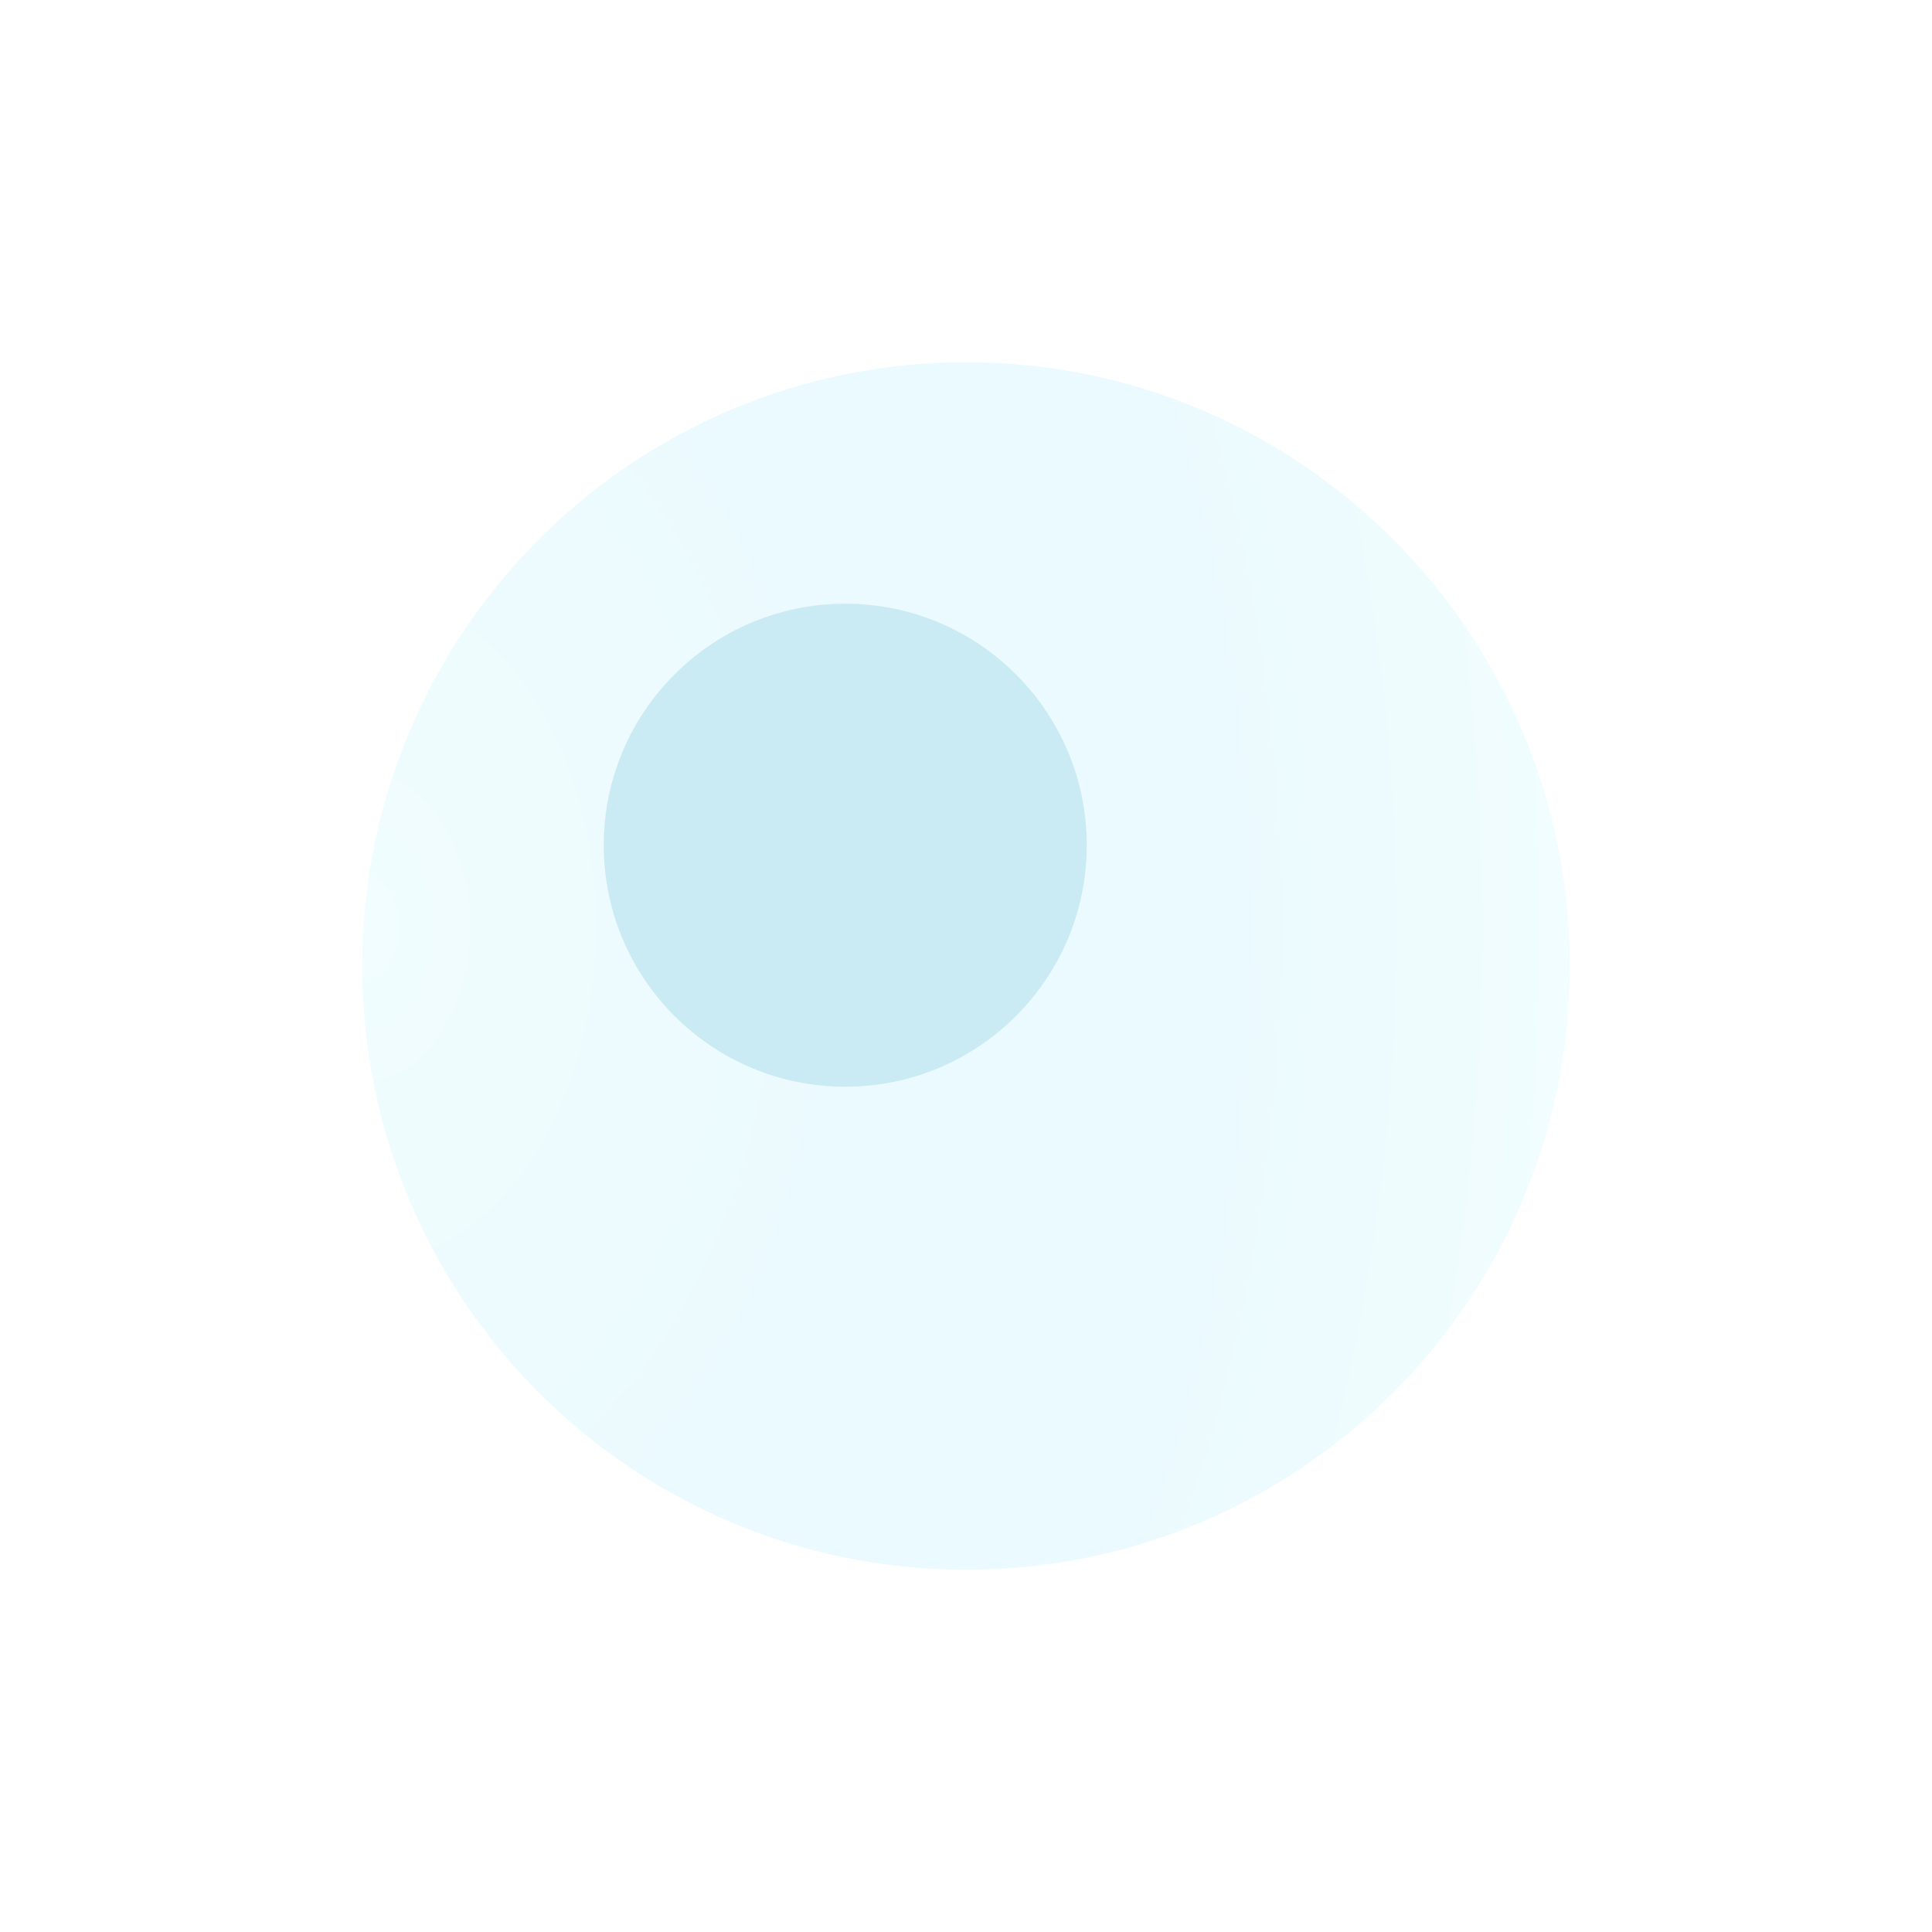 <svg width="80" height="80" viewBox="0 0 80 80" fill="none" xmlns="http://www.w3.org/2000/svg">
<g filter="url(#filter0_d_3224_694)">
<path d="M35 9.999C21.194 9.999 10 21.193 10 34.999C10 48.805 21.194 59.999 35 59.999C48.806 59.999 60 48.805 60 34.999C60 21.193 48.806 9.999 35 9.999Z" fill="url(#paint0_radial_3224_694)"/>
</g>
<circle r="10" transform="matrix(-1 8.74228e-08 8.74228e-08 1 35 34.999)" fill="#CAEAF4"/>
<defs>
<filter id="filter0_d_3224_694" x="0" y="-0.001" width="80" height="80" filterUnits="userSpaceOnUse" color-interpolation-filters="sRGB">
<feFlood flood-opacity="0" result="BackgroundImageFix"/>
<feColorMatrix in="SourceAlpha" type="matrix" values="0 0 0 0 0 0 0 0 0 0 0 0 0 0 0 0 0 0 127 0" result="hardAlpha"/>
<feOffset dx="5" dy="5"/>
<feGaussianBlur stdDeviation="7.5"/>
<feColorMatrix type="matrix" values="0 0 0 0 0.555 0 0 0 0 0.752 0 0 0 0 0.812 0 0 0 0.2 0"/>
<feBlend mode="normal" in2="BackgroundImageFix" result="effect1_dropShadow_3224_694"/>
<feBlend mode="normal" in="SourceGraphic" in2="effect1_dropShadow_3224_694" result="shape"/>
</filter>
<radialGradient id="paint0_radial_3224_694" cx="0" cy="0" r="1" gradientUnits="userSpaceOnUse" gradientTransform="translate(10 33.392) scale(50 71.429)">
<stop stop-color="#F1FDFE"/>
<stop offset="0.118" stop-color="#EFFCFE"/>
<stop offset="0.418" stop-color="#EBFAFE"/>
<stop offset="0.714" stop-color="#EBFAFE"/>
<stop offset="1" stop-color="#F1FDFE"/>
</radialGradient>
</defs>
</svg>
